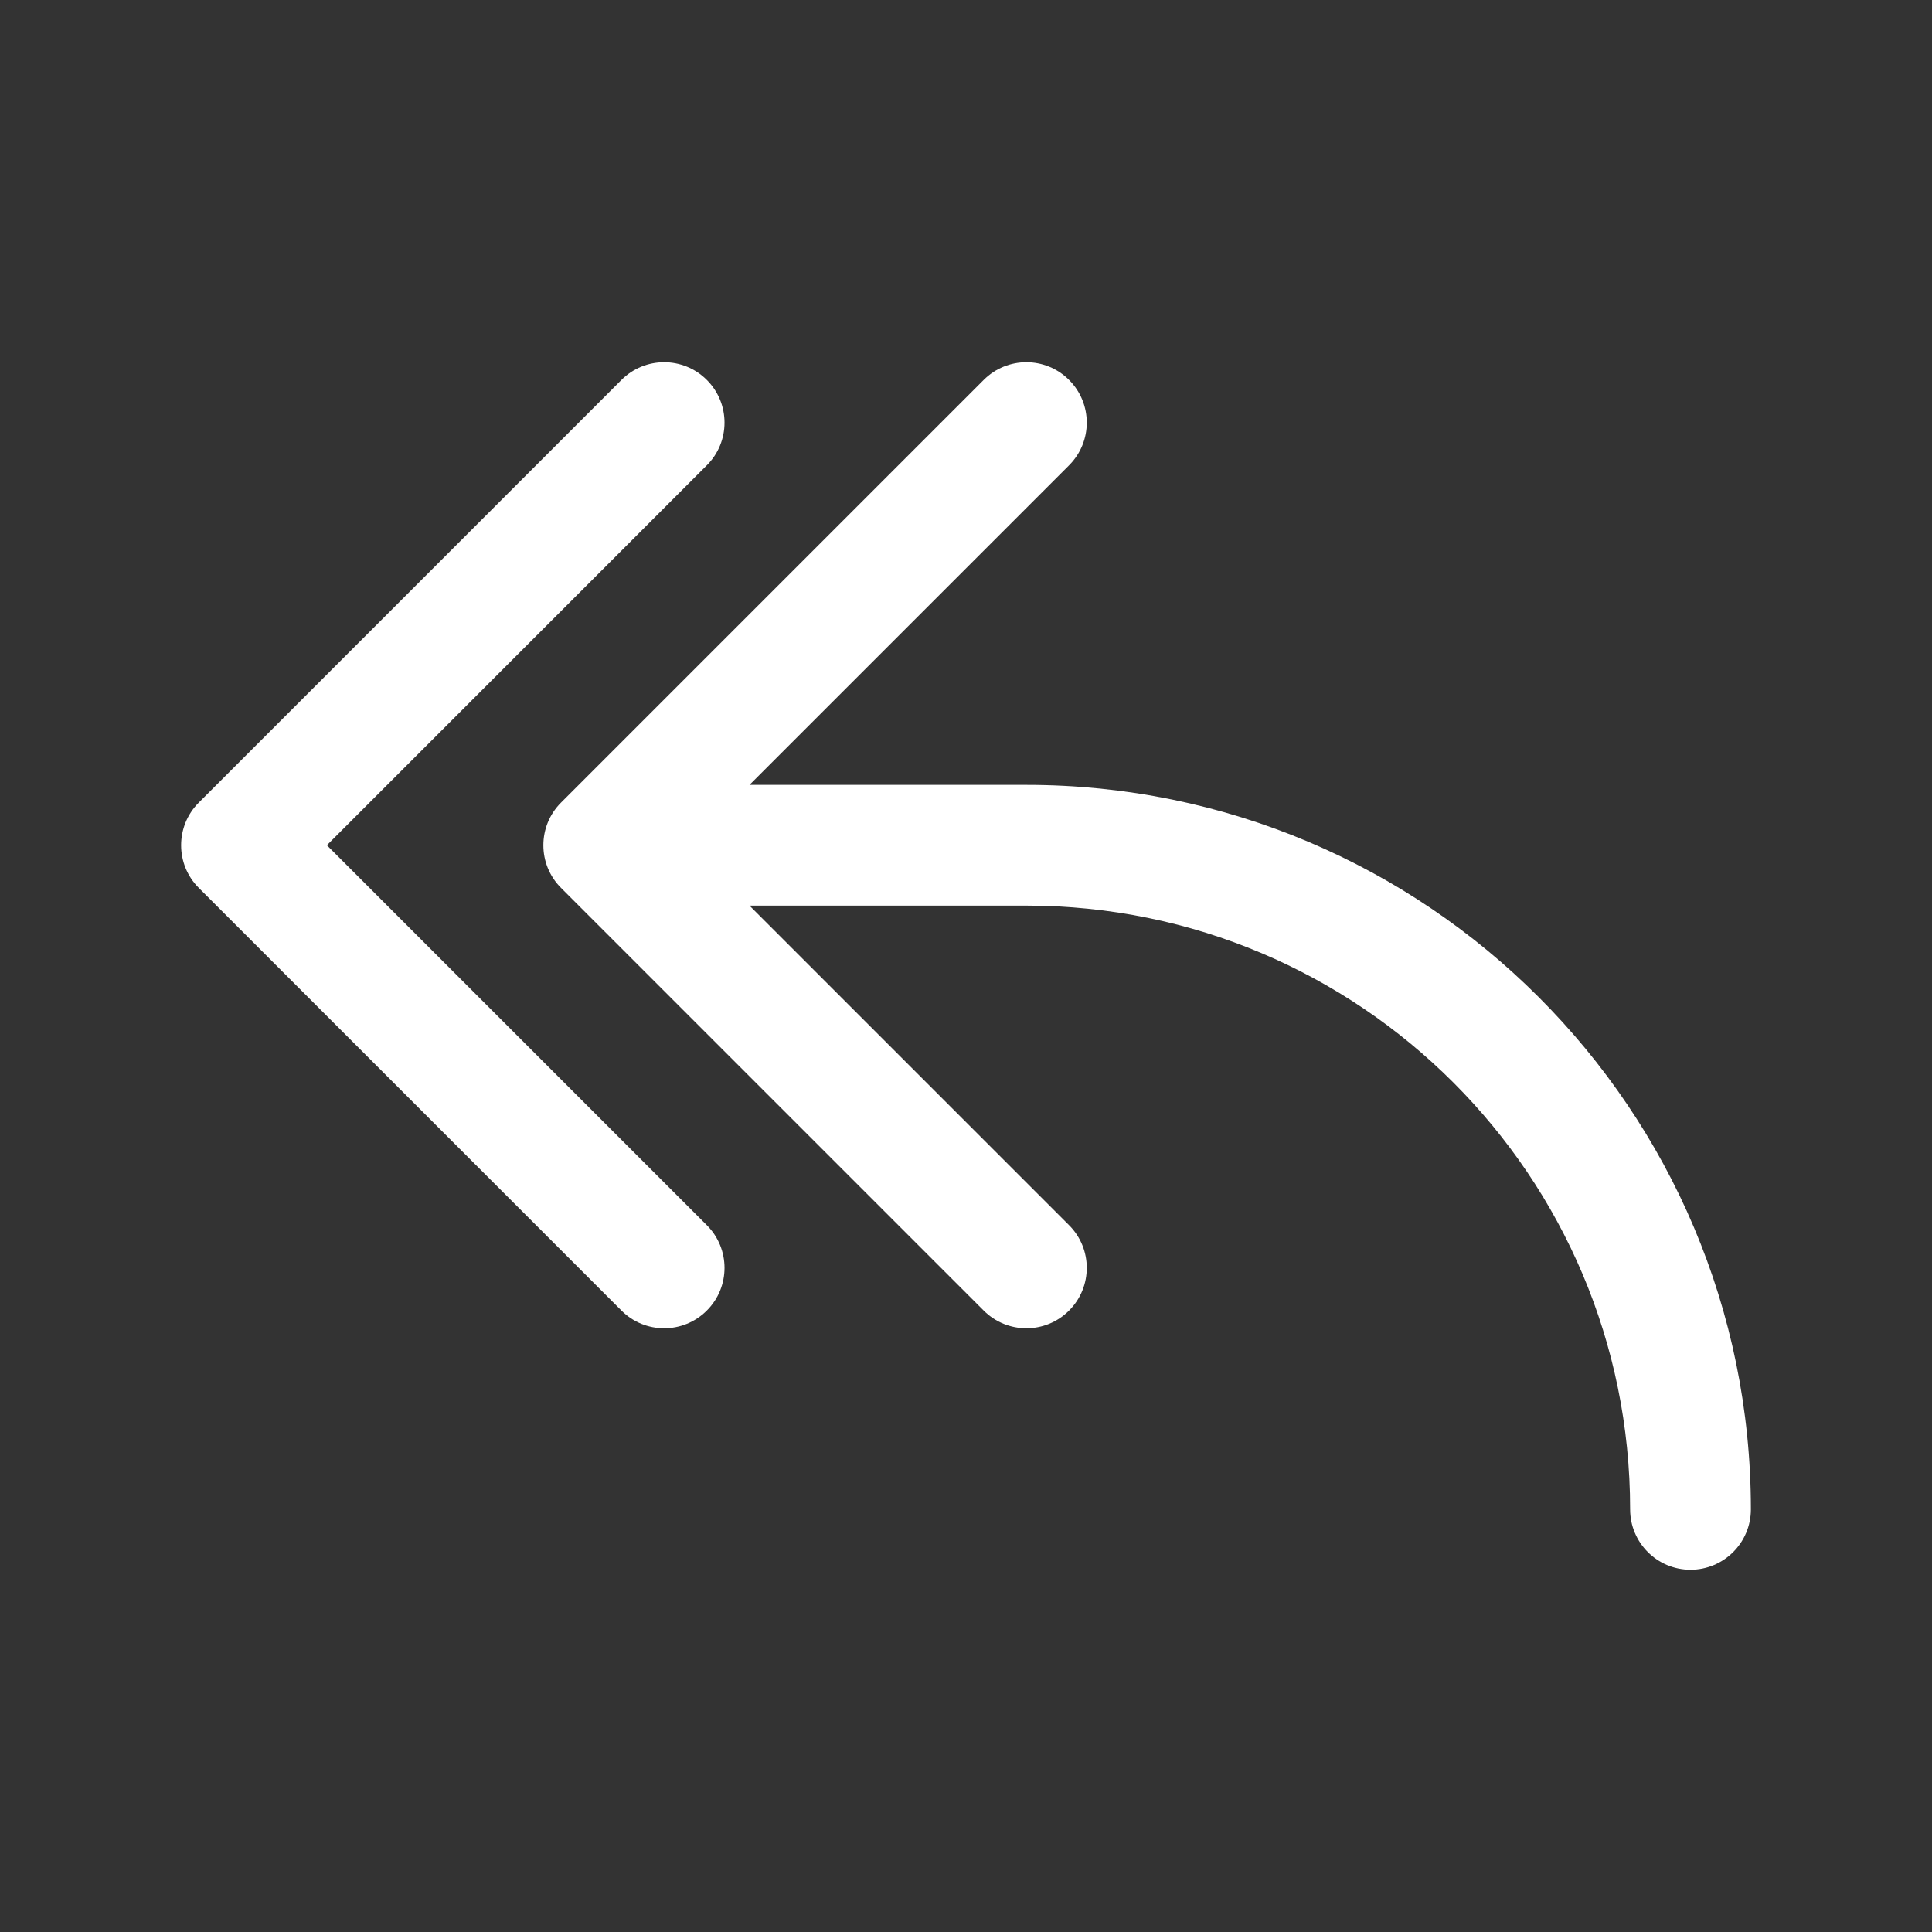 <svg width="32" height="32" viewBox="0 0 32 32" fill="none" xmlns="http://www.w3.org/2000/svg">
<rect x="0" y="0" width="32" height="32" fill="#333333" stroke="none"/>
<path d="M11.707 6.293C12.098 6.683 12.098 7.317 11.707 7.707L5.414 14L11.707 20.293C12.098 20.683 12.098 21.317 11.707 21.707C11.317 22.098 10.683 22.098 10.293 21.707L3.293 14.707C2.902 14.317 2.902 13.683 3.293 13.293L10.293 6.293C10.683 5.902 11.317 5.902 11.707 6.293ZM17.707 6.293C18.098 6.683 18.098 7.317 17.707 7.707L12.414 13H17C23.627 13 29 18.373 29 25C29 25.552 28.552 26 28 26C27.448 26 27 25.552 27 25C27 19.477 22.523 15 17 15H12.414L17.707 20.293C18.098 20.683 18.098 21.317 17.707 21.707C17.317 22.098 16.683 22.098 16.293 21.707L9.293 14.707C8.902 14.317 8.902 13.683 9.293 13.293L16.293 6.293C16.683 5.902 17.317 5.902 17.707 6.293Z" fill="#ffffff"/>
</svg>
